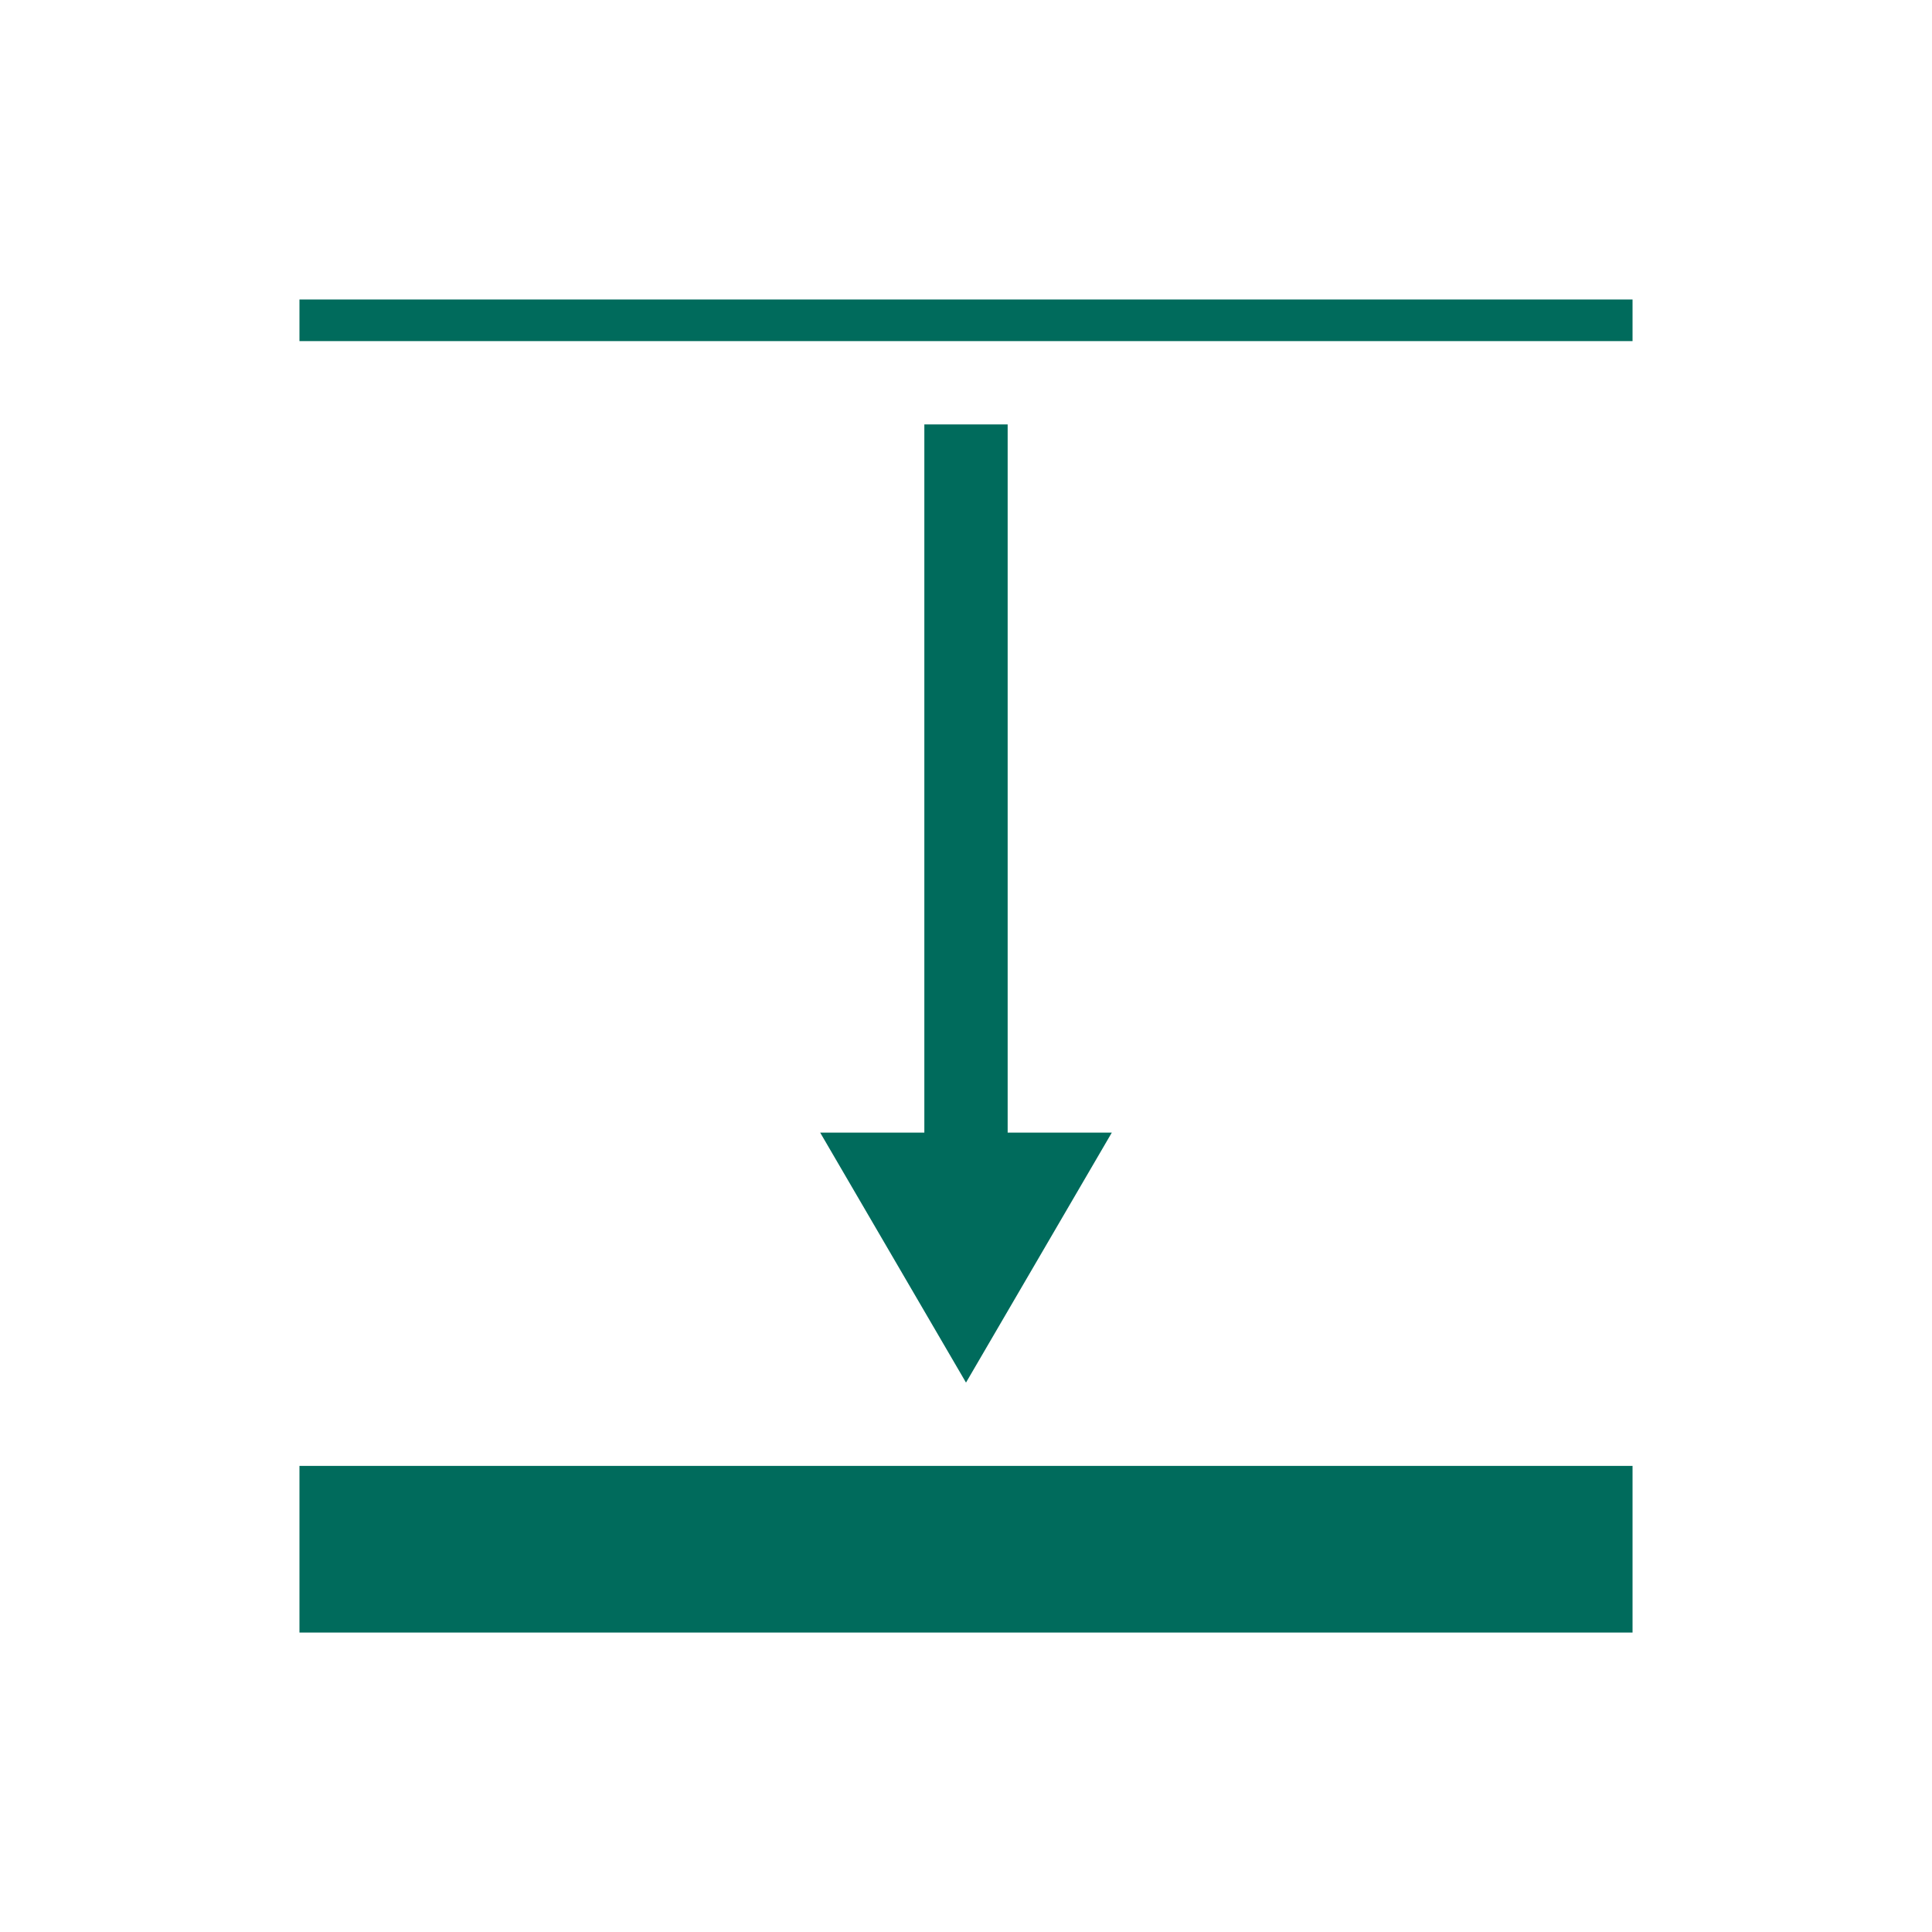 <svg xmlns="http://www.w3.org/2000/svg" xmlns:xlink="http://www.w3.org/1999/xlink" width="100" height="100" viewBox="0 0 100 100"><g transform="translate(50 50) scale(0.69 0.69) rotate(-90) translate(-50 -50)" style="fill:#006b5c"><svg fill="#006b5c" xmlns="http://www.w3.org/2000/svg" version="1.1" data-icon="expand-right" data-container-transform="rotate(180 64 64 ) translate(0 ) scale(1 1 )" viewBox="0 0 128 128" x="0px" y="0px"><path d="M0 0v128h16v-128h-16zm124 0v128h4v-128h-4zm-76 50l-24 14 24 14v-10h68v-8h-68v-10z"></path></svg></g></svg>